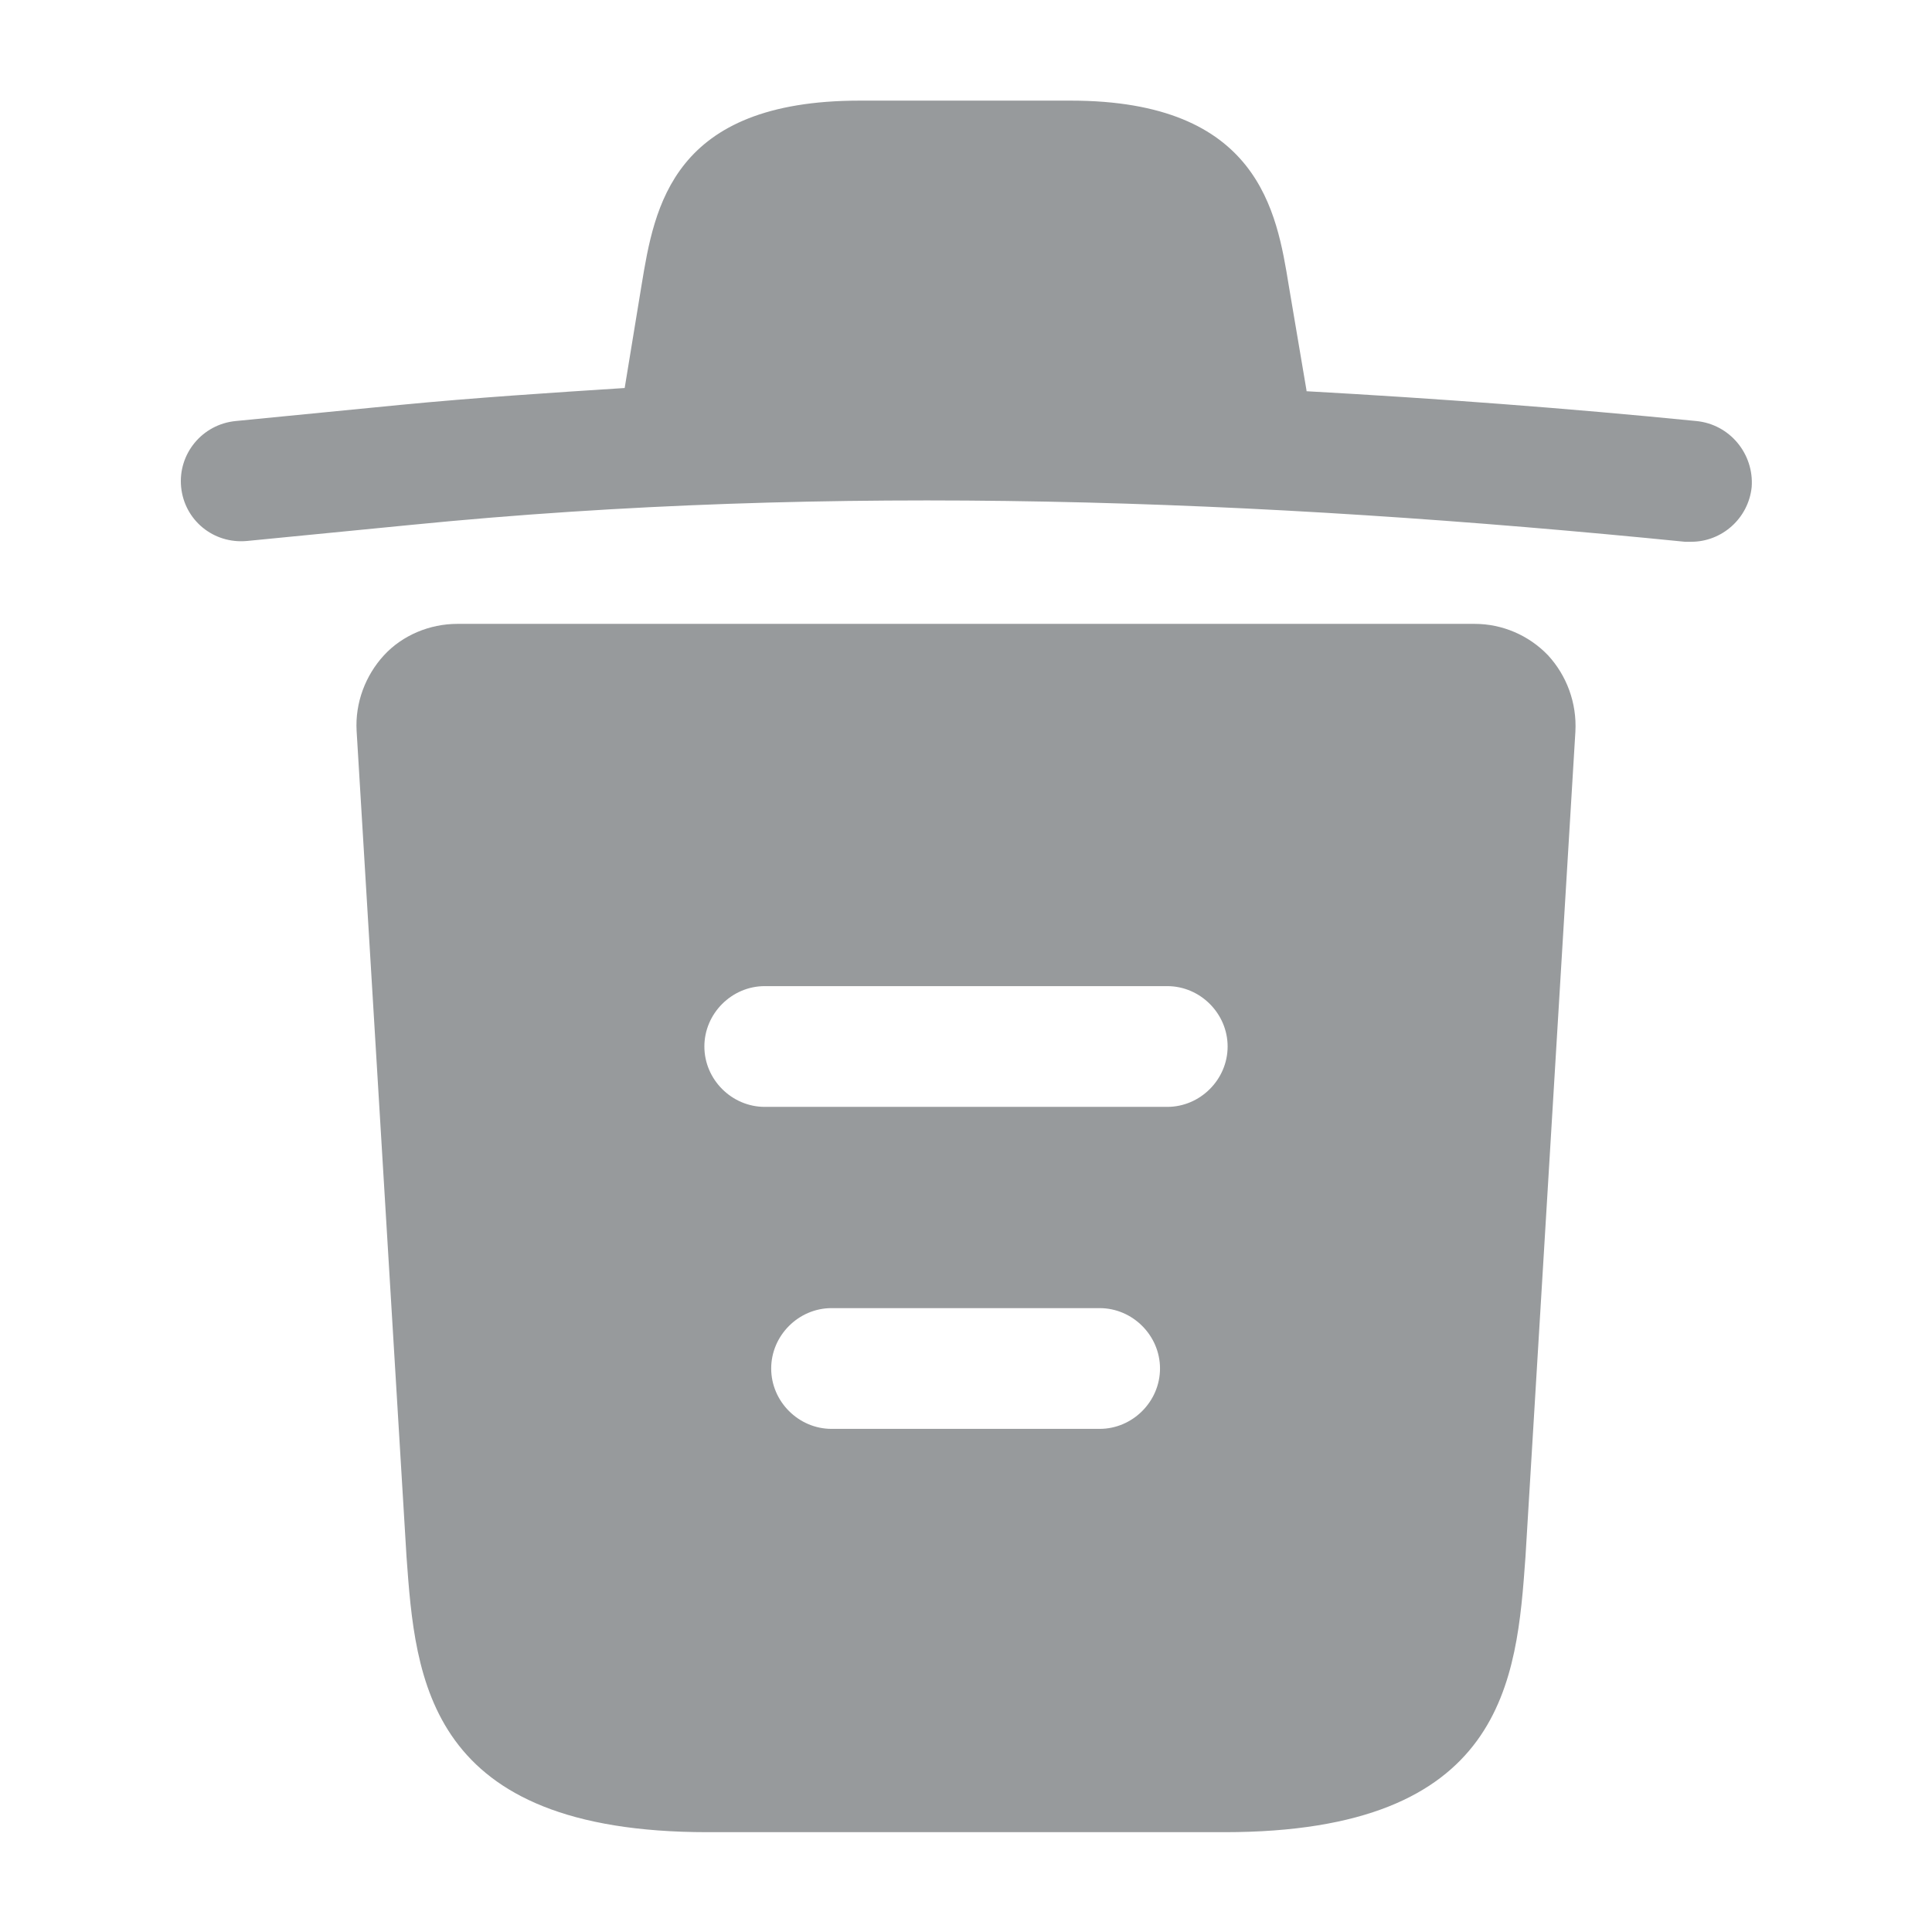 <svg width="12" height="12" viewBox="0 0 12 12" fill="none" xmlns="http://www.w3.org/2000/svg">
<path d="M10.535 2.615C9.73 2.535 8.925 2.475 8.115 2.43V2.425L8.005 1.775C7.93 1.315 7.82 0.625 6.65 0.625H5.34C4.175 0.625 4.065 1.285 3.985 1.77L3.88 2.41C3.415 2.44 2.95 2.47 2.485 2.515L1.465 2.615C1.255 2.635 1.105 2.82 1.125 3.025C1.145 3.23 1.325 3.38 1.535 3.36L2.555 3.26C5.175 3 7.815 3.1 10.465 3.365C10.48 3.365 10.49 3.365 10.505 3.365C10.695 3.365 10.86 3.22 10.88 3.025C10.895 2.82 10.745 2.635 10.535 2.615Z" fill="#979A9C"/>
<path d="M9.615 4.07C9.495 3.945 9.33 3.875 9.16 3.875H2.84C2.67 3.875 2.5 3.945 2.385 4.07C2.27 4.195 2.205 4.365 2.215 4.54L2.525 9.67C2.58 10.43 2.65 11.38 4.395 11.38H7.605C9.35 11.38 9.42 10.435 9.475 9.67L9.785 4.545C9.795 4.365 9.73 4.195 9.615 4.07ZM6.83 8.875H5.165C4.96 8.875 4.79 8.705 4.79 8.5C4.79 8.295 4.96 8.125 5.165 8.125H6.83C7.035 8.125 7.205 8.295 7.205 8.5C7.205 8.705 7.035 8.875 6.83 8.875ZM7.25 6.875H4.75C4.545 6.875 4.375 6.705 4.375 6.5C4.375 6.295 4.545 6.125 4.75 6.125H7.25C7.455 6.125 7.625 6.295 7.625 6.5C7.625 6.705 7.455 6.875 7.25 6.875Z" fill="#979A9C"/>
</svg>
